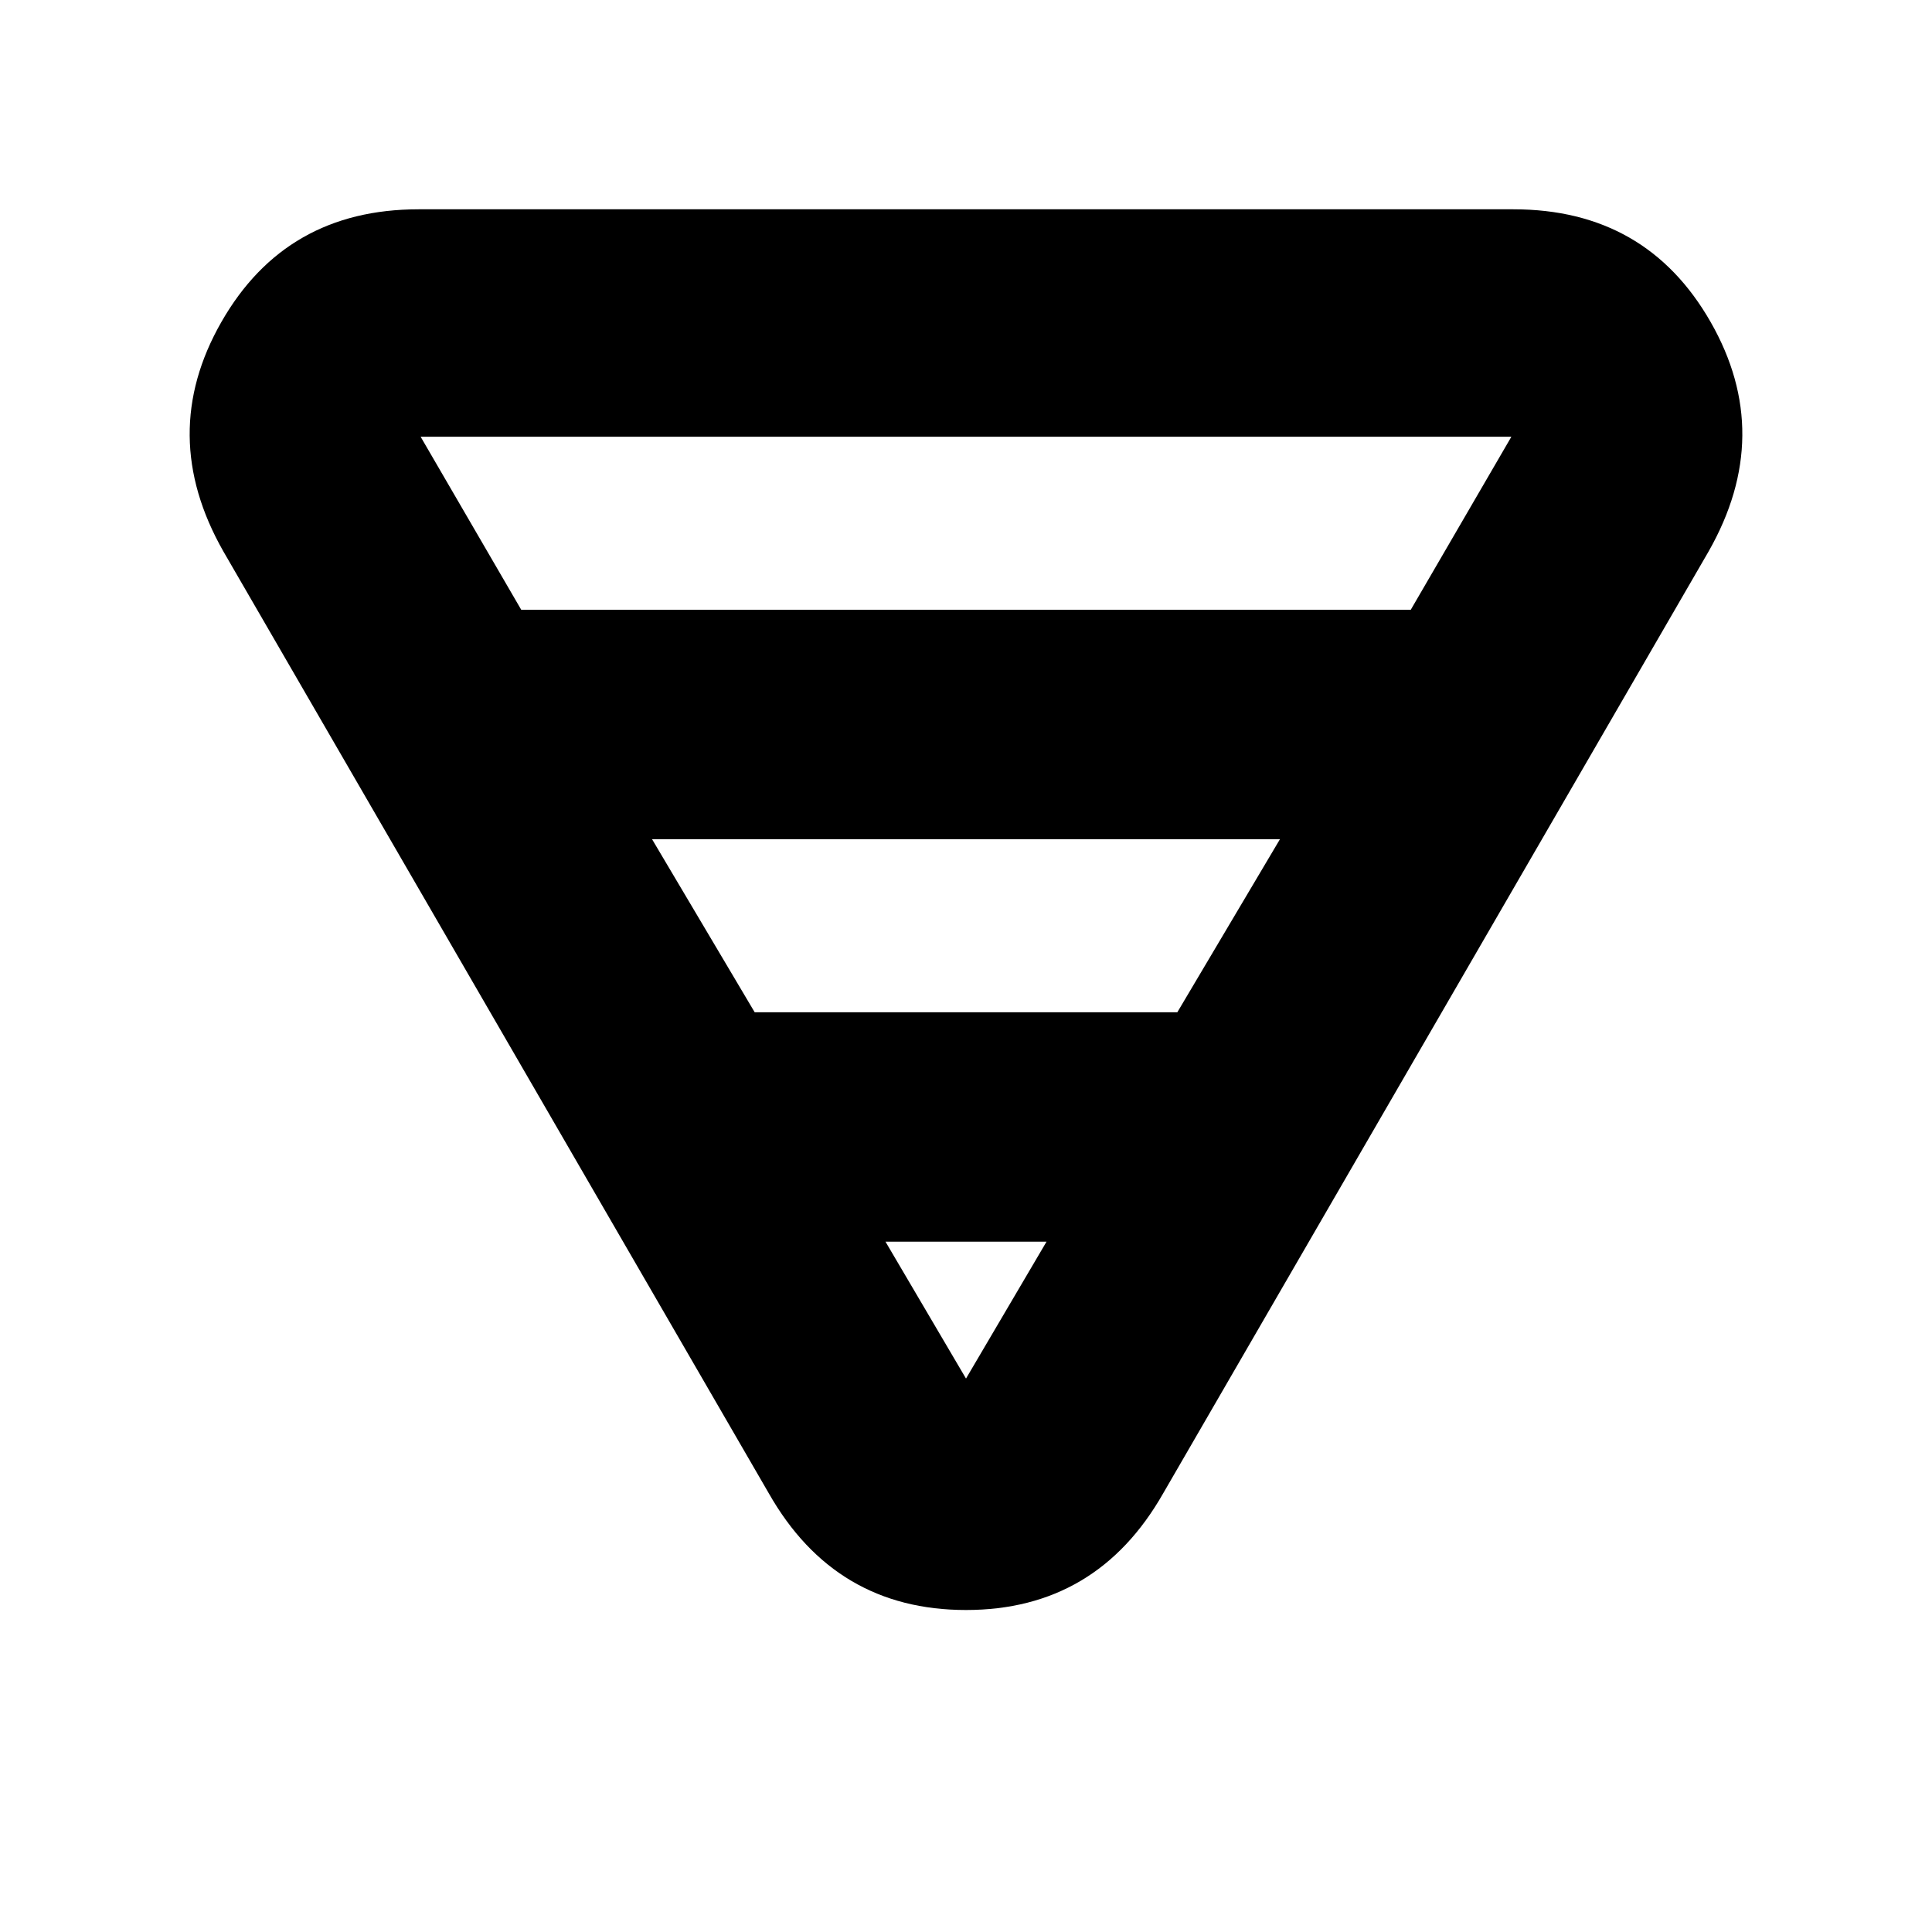 <svg xmlns="http://www.w3.org/2000/svg" height="24" width="24"><path d="M5.2 2.6h13.6q1.65 0 2.45 1.4.8 1.4-.025 2.85l-6.775 11.7Q13.625 20 12 20q-1.625 0-2.45-1.45L2.775 6.85Q1.95 5.4 2.75 4q.8-1.4 2.45-1.4Zm.025 2.825 1.25 2.15h11.05l1.25-2.15H5.225Zm2.875 5 1.275 2.15h5.25l1.275-2.15Zm2.9 5 1 1.7 1-1.7Z"/></svg>